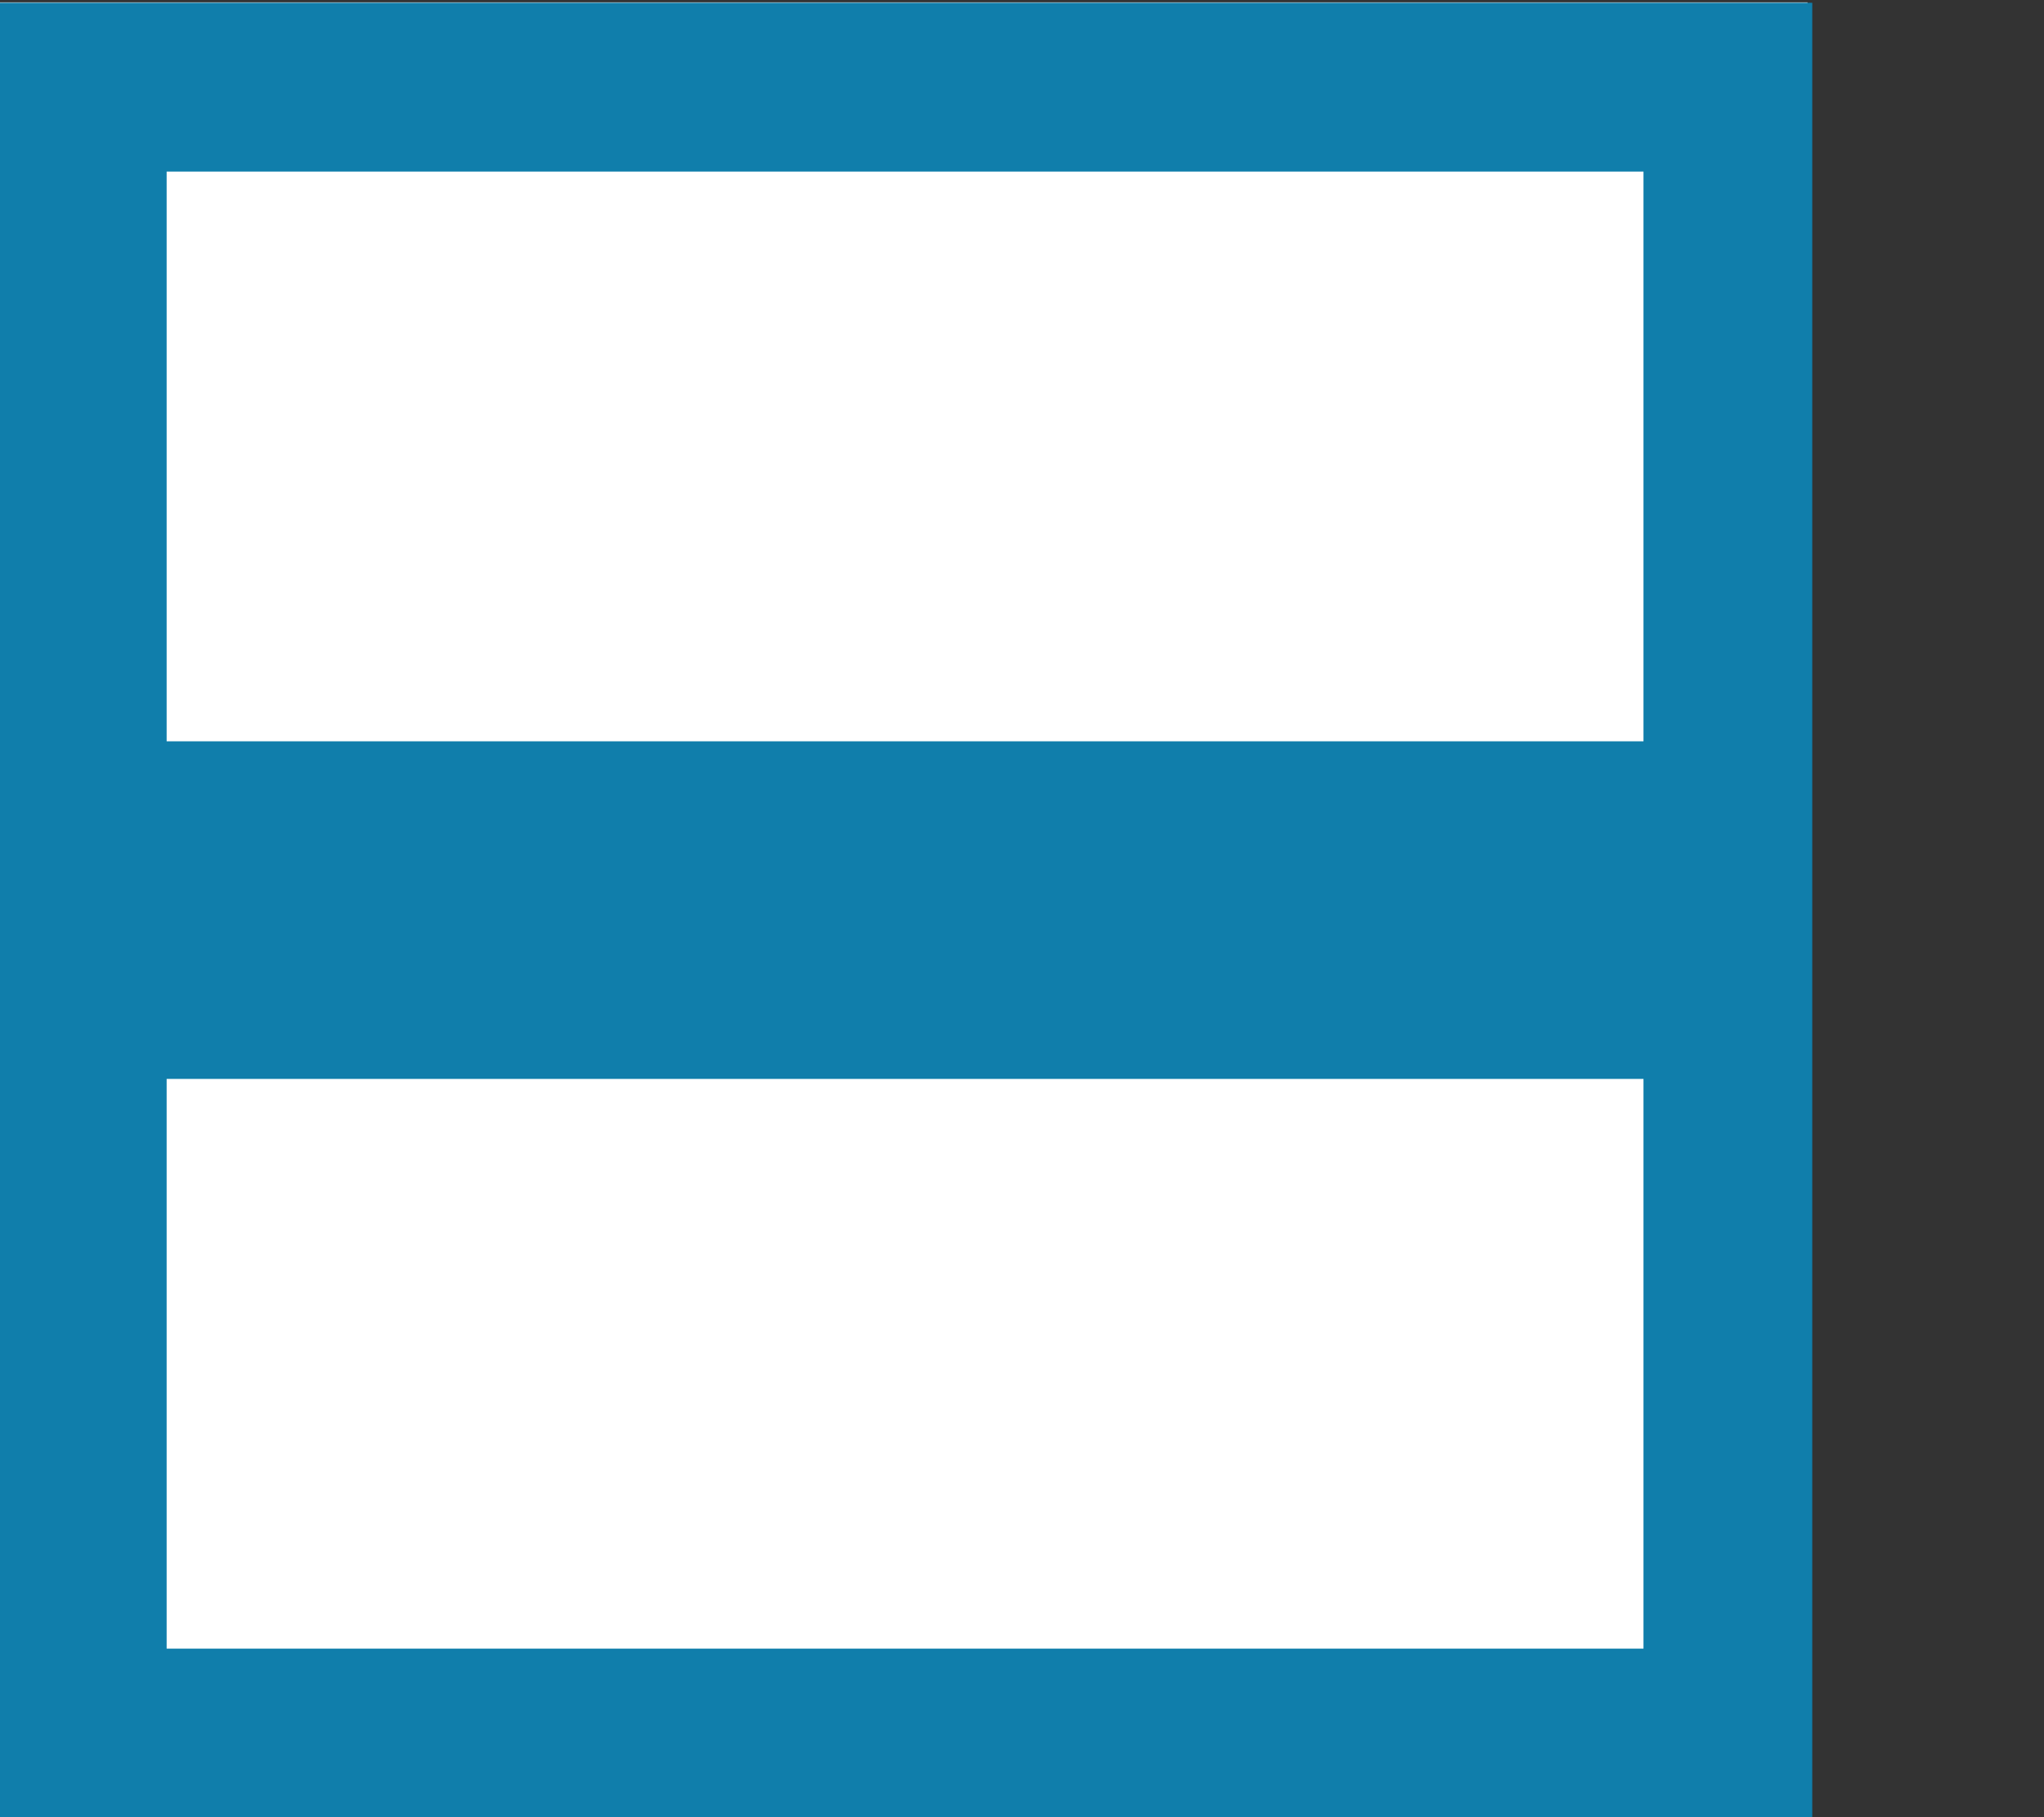 <?xml version="1.0" encoding="UTF-8" standalone="no"?>
<!-- Generator: Adobe Illustrator 20.1.0, SVG Export Plug-In . SVG Version: 6.00 Build 0)  -->

<svg
   version="1.1"
   id="Layer_1"
   x="0px"
   y="0px"
   viewBox="0 0 576 512"
   style="enable-background:new 0 0 576 512;"
   xml:space="preserve"
   fill="#107eab"
   sodipodi:docname="CheckBox.square-indeterminate.svg"
   inkscape:export-filename="CheckBox.square-indeterminate.svg"
   inkscape:export-xdpi="9.3999996"
   inkscape:export-ydpi="9.3999996"
   inkscape:version="1.2.2 (b0a8486541, 2022-12-01)"
   xmlns:inkscape="http://www.inkscape.org/namespaces/inkscape"
   xmlns:sodipodi="http://sodipodi.sourceforge.net/DTD/sodipodi-0.dtd"
   xmlns="http://www.w3.org/2000/svg"
   xmlns:svg="http://www.w3.org/2000/svg"><rect x="0" y="0" width="576" height="512" fill="#333333" stroke="none"/><defs
   id="defs297"><linearGradient
     id="linearGradient1994"
     inkscape:swatch="solid"><stop
       style="stop-color:#107eab;stop-opacity:1;"
       offset="0"
       id="stop1992" /></linearGradient></defs><sodipodi:namedview
   id="namedview295"
   pagecolor="#ffffff"
   bordercolor="#999999"
   borderopacity="1"
   inkscape:showpageshadow="0"
   inkscape:pageopacity="0"
   inkscape:pagecheckerboard="0"
   inkscape:deskcolor="#d1d1d1"
   showgrid="false"
   inkscape:zoom="1.727827"
   inkscape:cx="201.11967"
   inkscape:cy="266.51974"
   inkscape:window-width="2560"
   inkscape:window-height="1341"
   inkscape:window-x="0"
   inkscape:window-y="0"
   inkscape:window-maximized="1"
   inkscape:current-layer="g2138"><inkscape:grid
     type="xygrid"
     id="grid1066" /></sodipodi:namedview>

<g
   id="g2138"
   transform="translate(-1.642,0.74)"
   inkscape:export-filename="CheckBox.square-indeterminate.svg"
   inkscape:export-xdpi="9.1999998"
   inkscape:export-ydpi="9.1999998"><g
     id="g2363"
     transform="matrix(1.189,0,0,1.189,-0.037,-96.61)"><rect
       style="fill:#ffffff;fill-opacity:1;stroke:none;stroke-width:43.243;stroke-dasharray:none;stroke-opacity:1"
       id="rect2132"
       width="429.616"
       height="430.05"
       x="0.198"
       y="81.189" /><rect
       style="fill:none;fill-opacity:1;stroke:#107eab;stroke-width:40;stroke-dasharray:none;stroke-opacity:1"
       id="rect1959"
       width="390.022"
       height="390.022"
       x="20.907"
       y="101.286" /><rect
       style="fill:#107eab;fill-opacity:1;stroke:none;stroke-width:43.598;stroke-dasharray:none;stroke-opacity:1"
       id="rect2054"
       width="382.368"
       height="80"
       x="24.735"
       y="256.297" /></g></g></svg>

